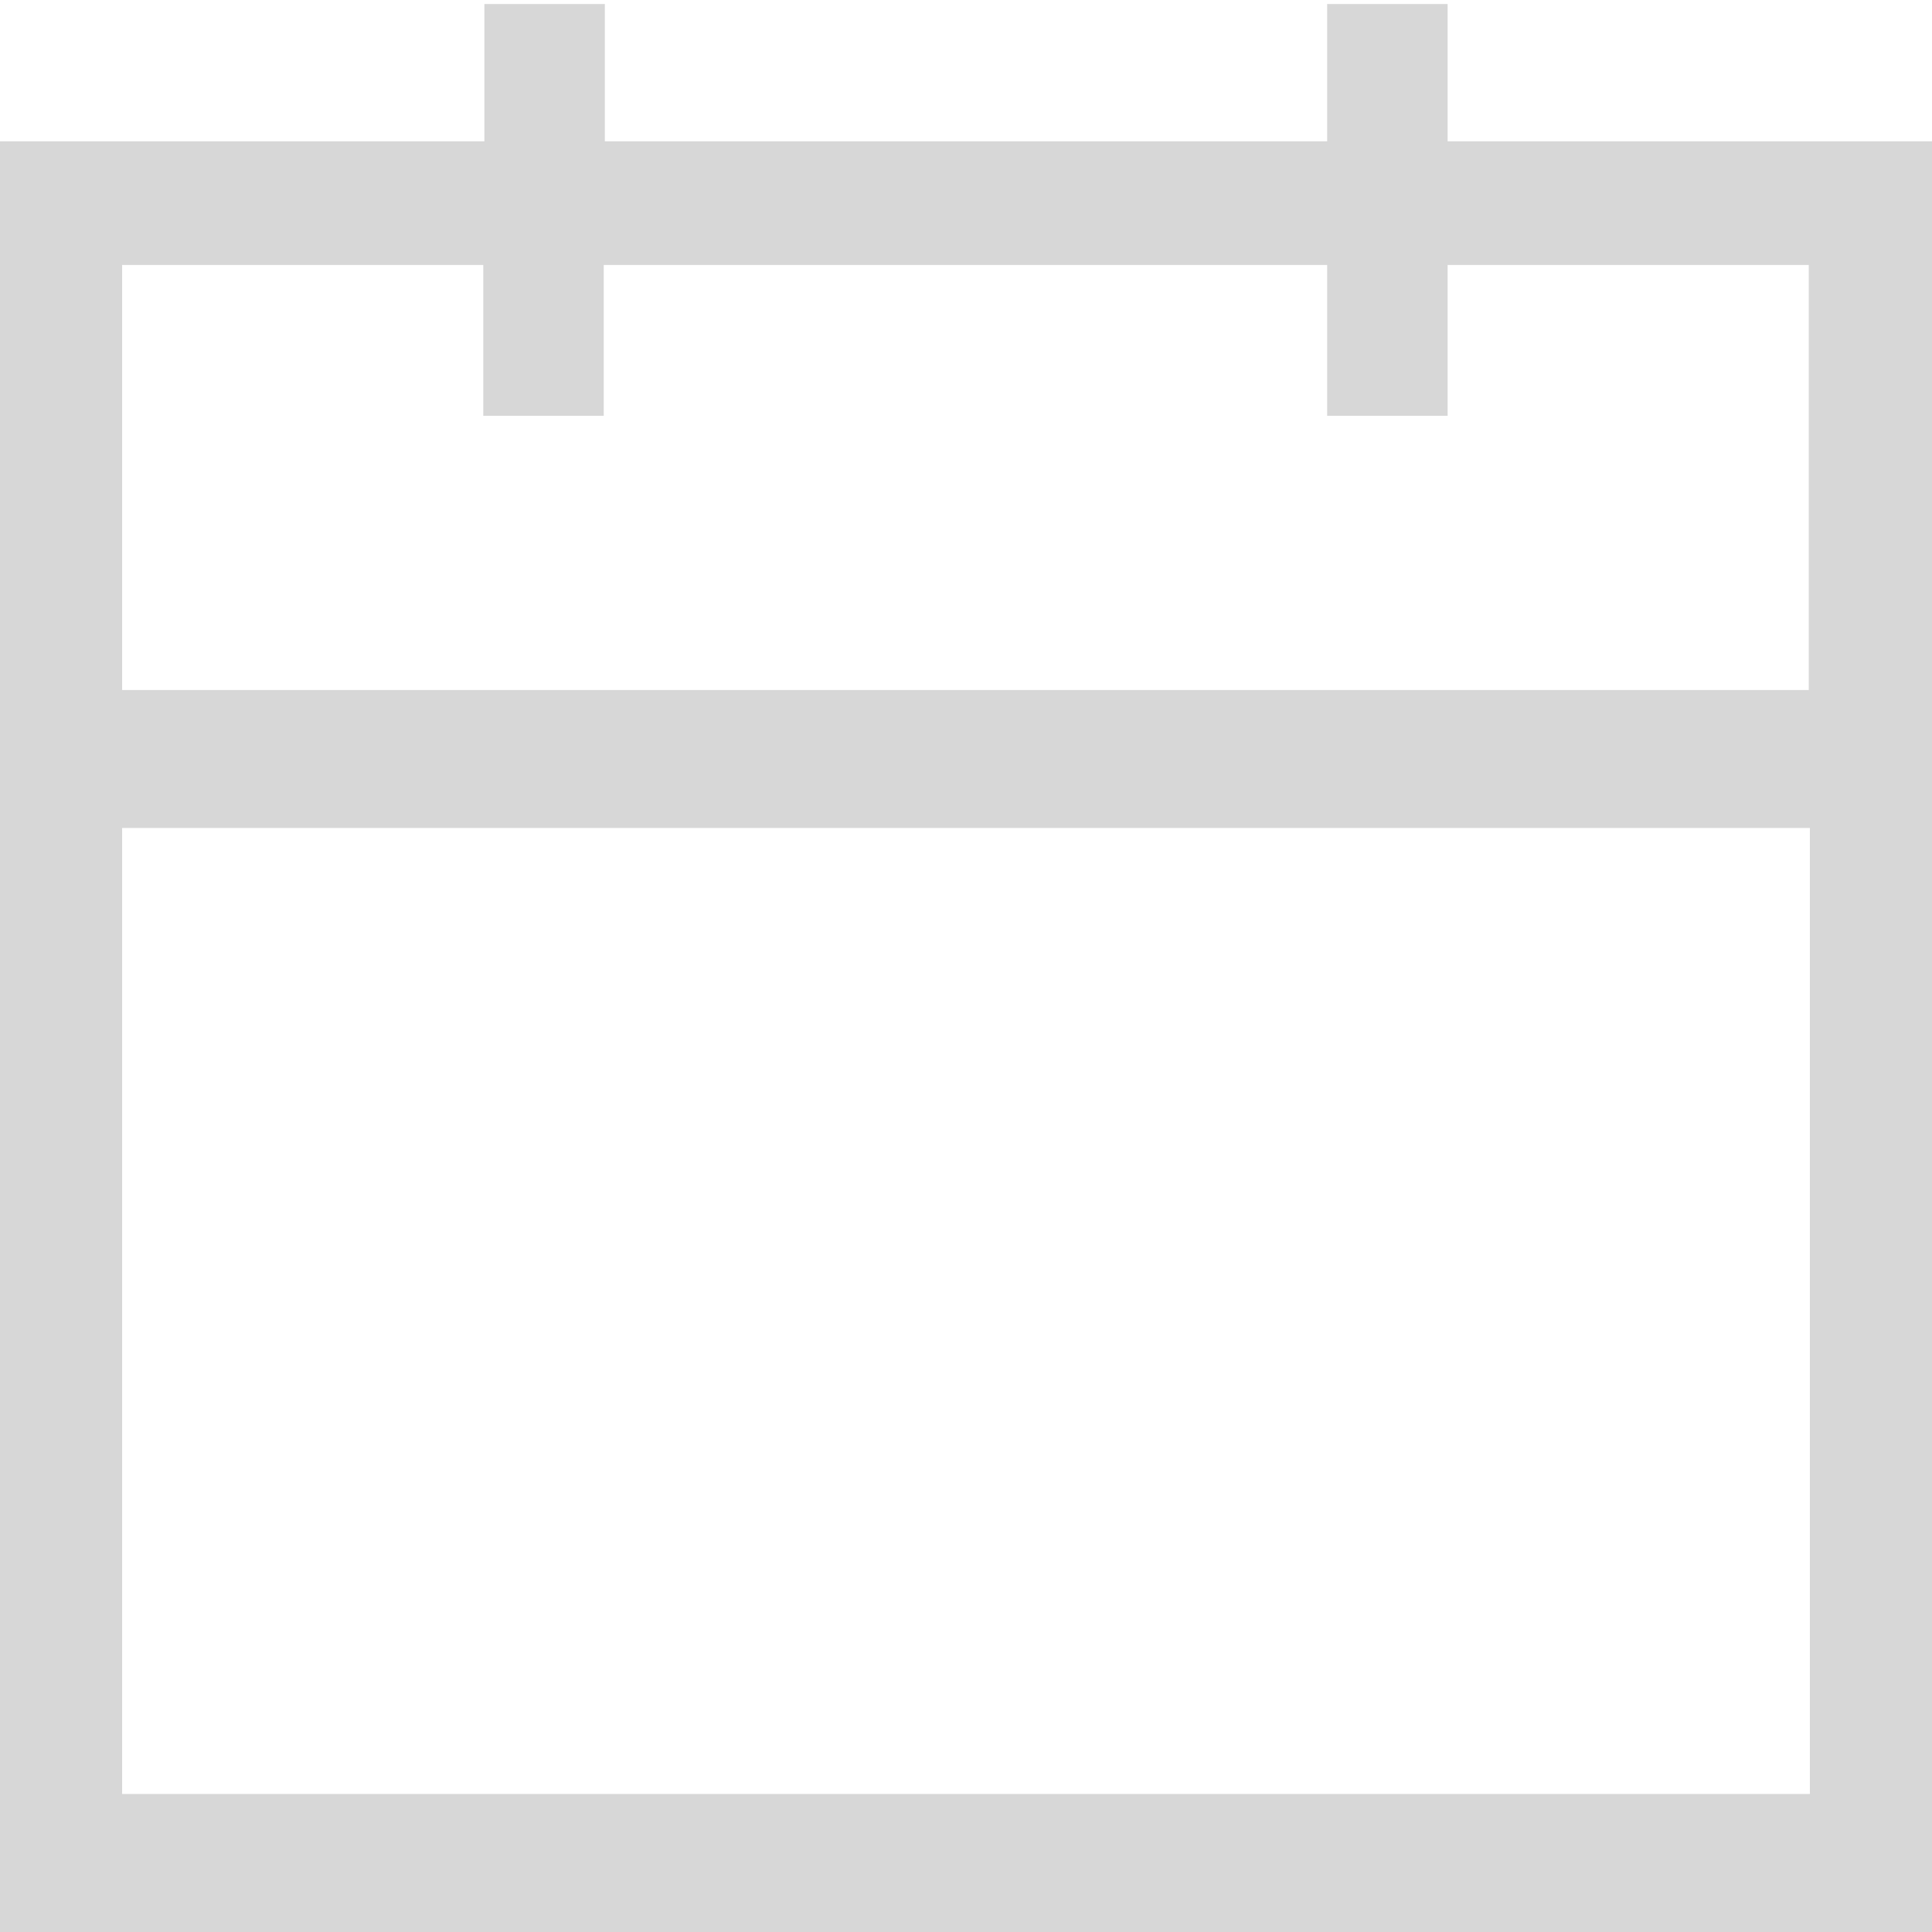 ﻿<?xml version="1.0" encoding="utf-8"?>
<svg version="1.1" xmlns:xlink="http://www.w3.org/1999/xlink" width="14px" height="14px" xmlns="http://www.w3.org/2000/svg">
  <g transform="matrix(1 0 0 1 -443 -80 )">
    <path d="M 14 1.024  L 10.49 1.024  L 10.49 0.029  L 9.617 0.029  L 9.617 1.024  L 4.383 1.024  L 4.383 0.029  L 3.51 0.029  L 3.51 1.024  L 0 1.024  L 0 14  L 14 14  L 14 1.024  Z M 13.115 6  L 13.115 13  L 0.885 13  L 0.885 6  L 13.115 6  Z M 13.107 5.011  L 13.115 5  L 0.885 5  L 0.885 1.92  L 3.502 1.92  L 3.502 3.013  L 4.375 3.013  L 4.375 1.92  L 9.617 1.92  L 9.617 3.013  L 10.49 3.013  L 10.49 1.92  L 13.107 1.92  L 13.107 5.011  Z " fill-rule="nonzero" fill="#d7d7d7" stroke="none" transform="matrix(1 0 0 1 443 80 )" />
  </g>
</svg>
